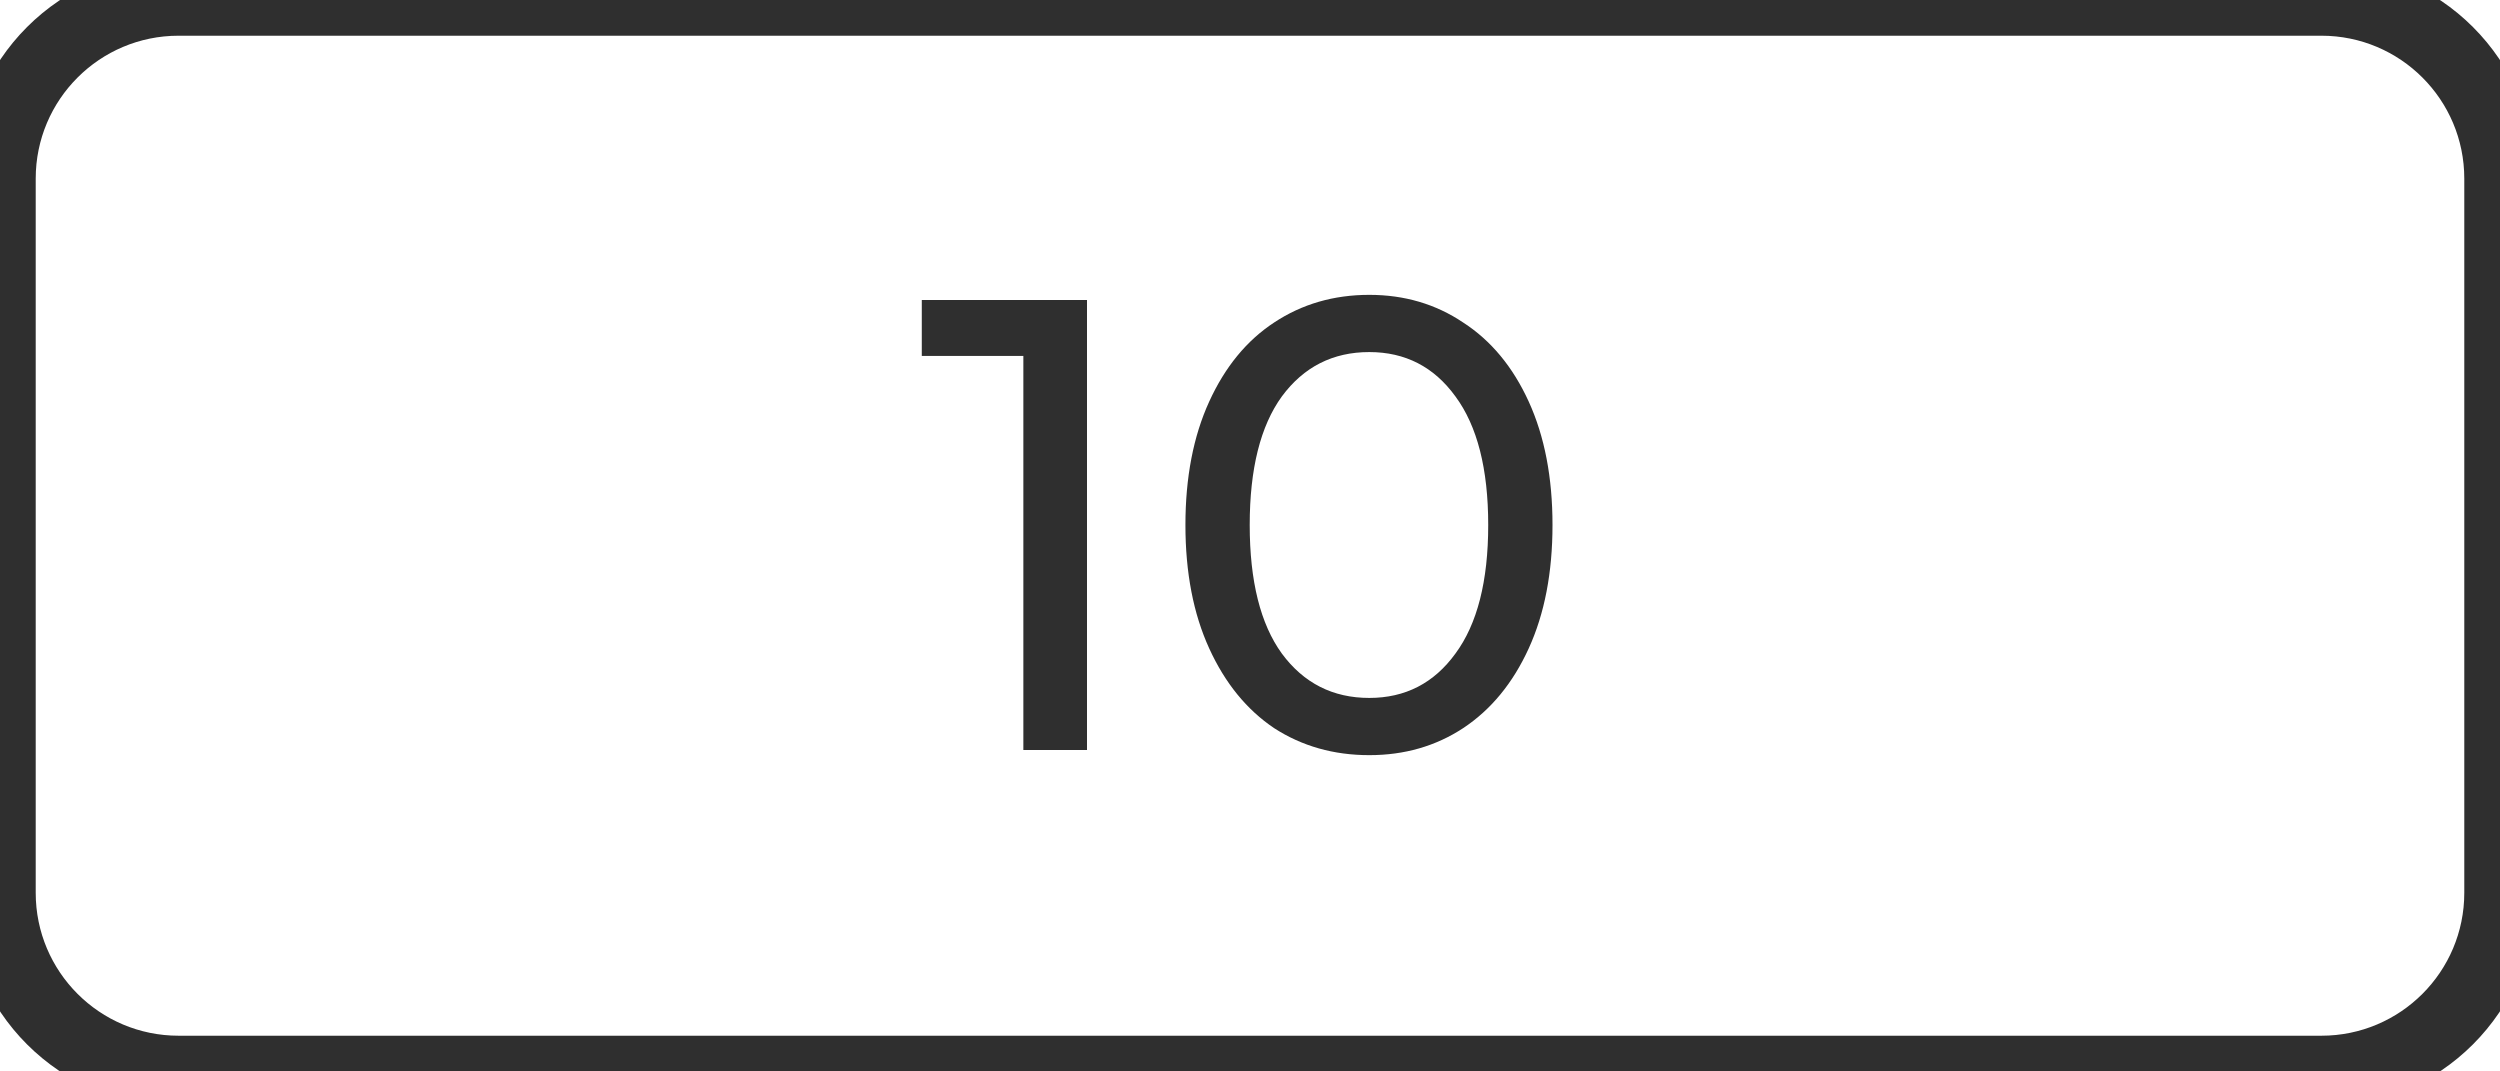 <svg width="70" height="30" viewBox="0 0 70 30" fill="none" xmlns="http://www.w3.org/2000/svg">
<path d="M30.436 8.4V21H28.654V9.966H25.81V8.4H30.436ZM38.34 21.144C37.344 21.144 36.456 20.892 35.676 20.388C34.908 19.872 34.302 19.128 33.858 18.156C33.414 17.184 33.192 16.032 33.192 14.7C33.192 13.368 33.414 12.216 33.858 11.244C34.302 10.272 34.908 9.534 35.676 9.03C36.456 8.514 37.344 8.256 38.34 8.256C39.324 8.256 40.2 8.514 40.968 9.03C41.748 9.534 42.36 10.272 42.804 11.244C43.248 12.216 43.47 13.368 43.47 14.7C43.47 16.032 43.248 17.184 42.804 18.156C42.36 19.128 41.748 19.872 40.968 20.388C40.2 20.892 39.324 21.144 38.34 21.144ZM38.34 19.542C39.348 19.542 40.152 19.128 40.752 18.3C41.364 17.472 41.67 16.272 41.67 14.7C41.67 13.128 41.364 11.928 40.752 11.1C40.152 10.272 39.348 9.858 38.34 9.858C37.32 9.858 36.504 10.272 35.892 11.1C35.292 11.928 34.992 13.128 34.992 14.7C34.992 16.272 35.292 17.472 35.892 18.3C36.504 19.128 37.32 19.542 38.34 19.542Z" fill="#2F2F2F"/>
<path d="M5 1H65V-1H5V1ZM69 5V25H71V5H69ZM65 29H5V31H65V29ZM1 25V5H-1V25H1ZM5 29C2.791 29 1 27.209 1 25H-1C-1 28.314 1.686 31 5 31V29ZM69 25C69 27.209 67.209 29 65 29V31C68.314 31 71 28.314 71 25H69ZM65 1C67.209 1 69 2.791 69 5H71C71 1.686 68.314 -1 65 -1V1ZM5 -1C1.686 -1 -1 1.686 -1 5H1C1 2.791 2.791 1 5 1V-1Z" fill="#2F2F2F"/>
</svg>
